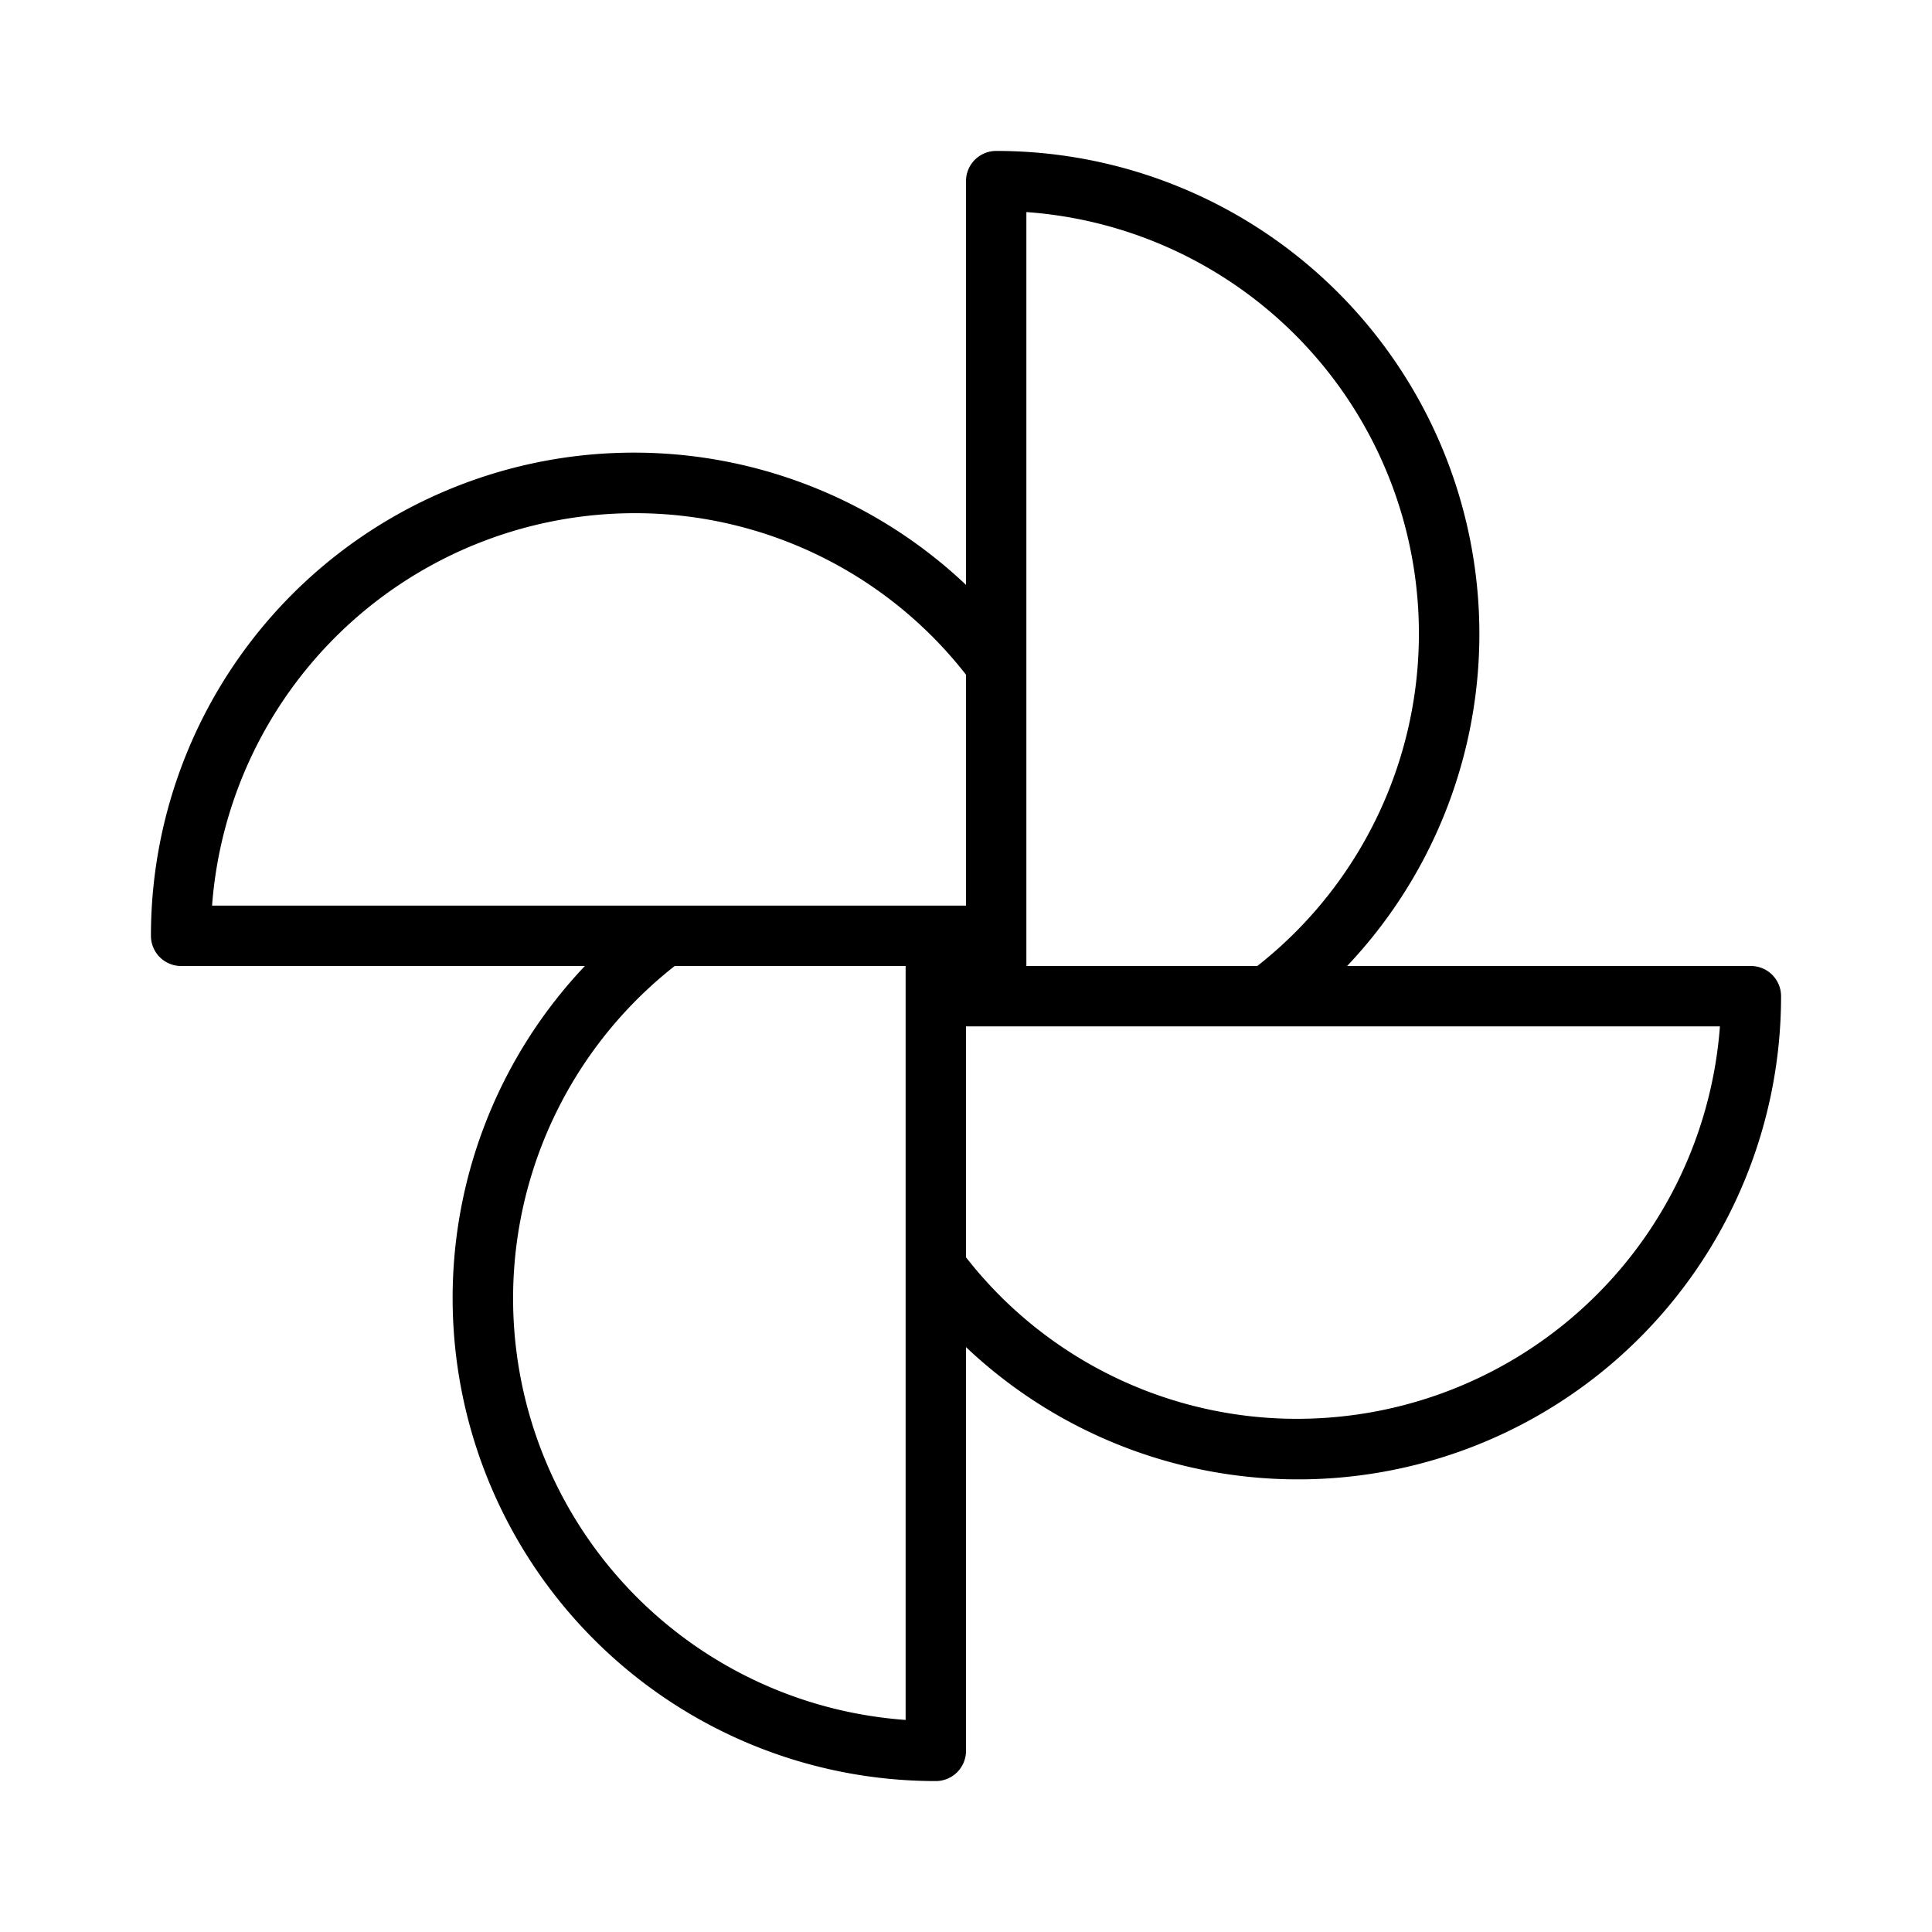 <svg xmlns="http://www.w3.org/2000/svg" viewBox="0 0 256 256"><path d="M232,128H178.5A64,64,0,0,0,132,20a4,4,0,0,0-4,4V77.5A64,64,0,0,0,20,124a4,4,0,0,0,4,4H77.5A64,64,0,0,0,124,236a4,4,0,0,0,4-4V178.5A64,64,0,0,0,236,132,4,4,0,0,0,232,128ZM136,28.1A56,56,0,0,1,166.6,128H136ZM84,68a55.6,55.6,0,0,1,44,21.4V120H28.1A56.2,56.2,0,0,1,84,68Zm36,159.9A56,56,0,0,1,89.4,128H120ZM172,188a55.6,55.6,0,0,1-44-21.4V136h99.9A56.2,56.2,0,0,1,172,188Z"/></svg>